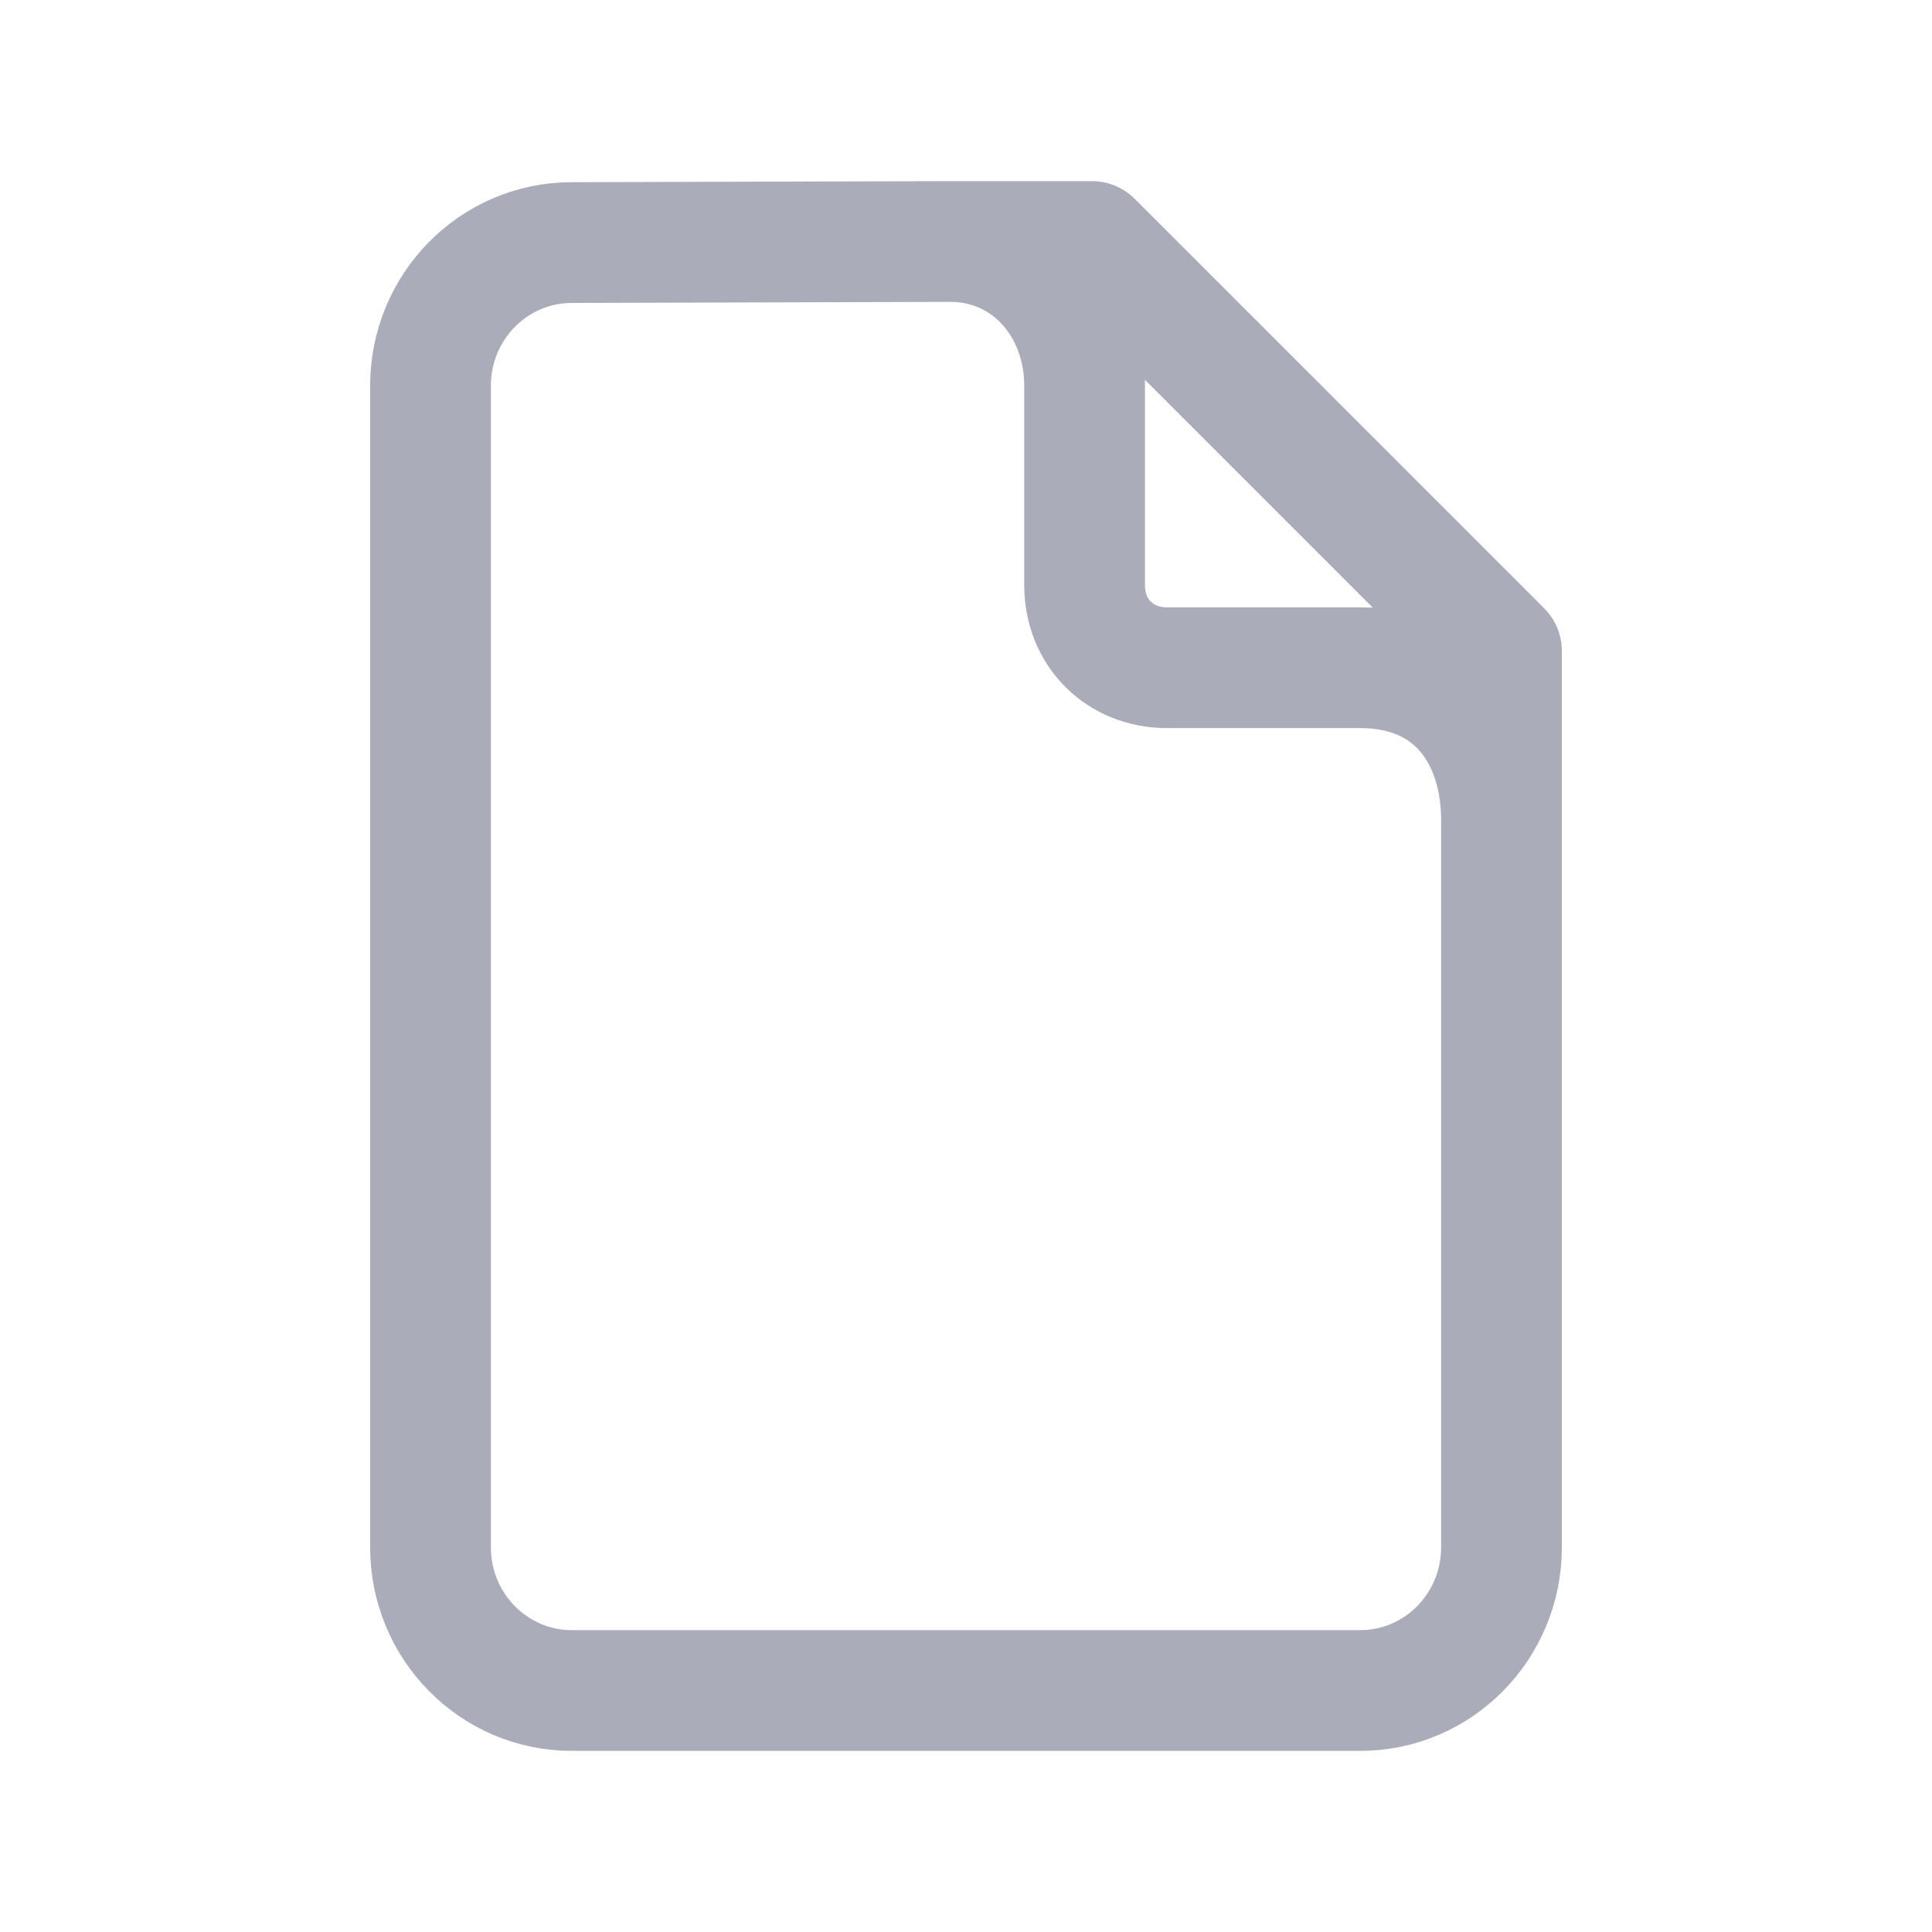 <svg width="128" height="128" viewBox="0 0 128 128" fill="none" xmlns="http://www.w3.org/2000/svg">
<path d="M62.956 16H72.348L99.478 43.13V54.321M62.956 16L37.879 16.071C32.711 16.071 28.522 20.318 28.522 25.558V102.512C28.522 107.752 32.711 112 37.879 112H90.121C95.289 112 99.478 107.752 99.478 102.512V54.321M62.956 16C68.155 16 71.857 20.287 71.857 25.558V38.757C71.857 41.941 74.204 44.238 77.315 44.238H90.099C96.597 44.238 99.478 49.051 99.478 54.321" stroke="#ABACBA" stroke-width="8" stroke-linecap="round" stroke-linejoin="round"/>
</svg>
